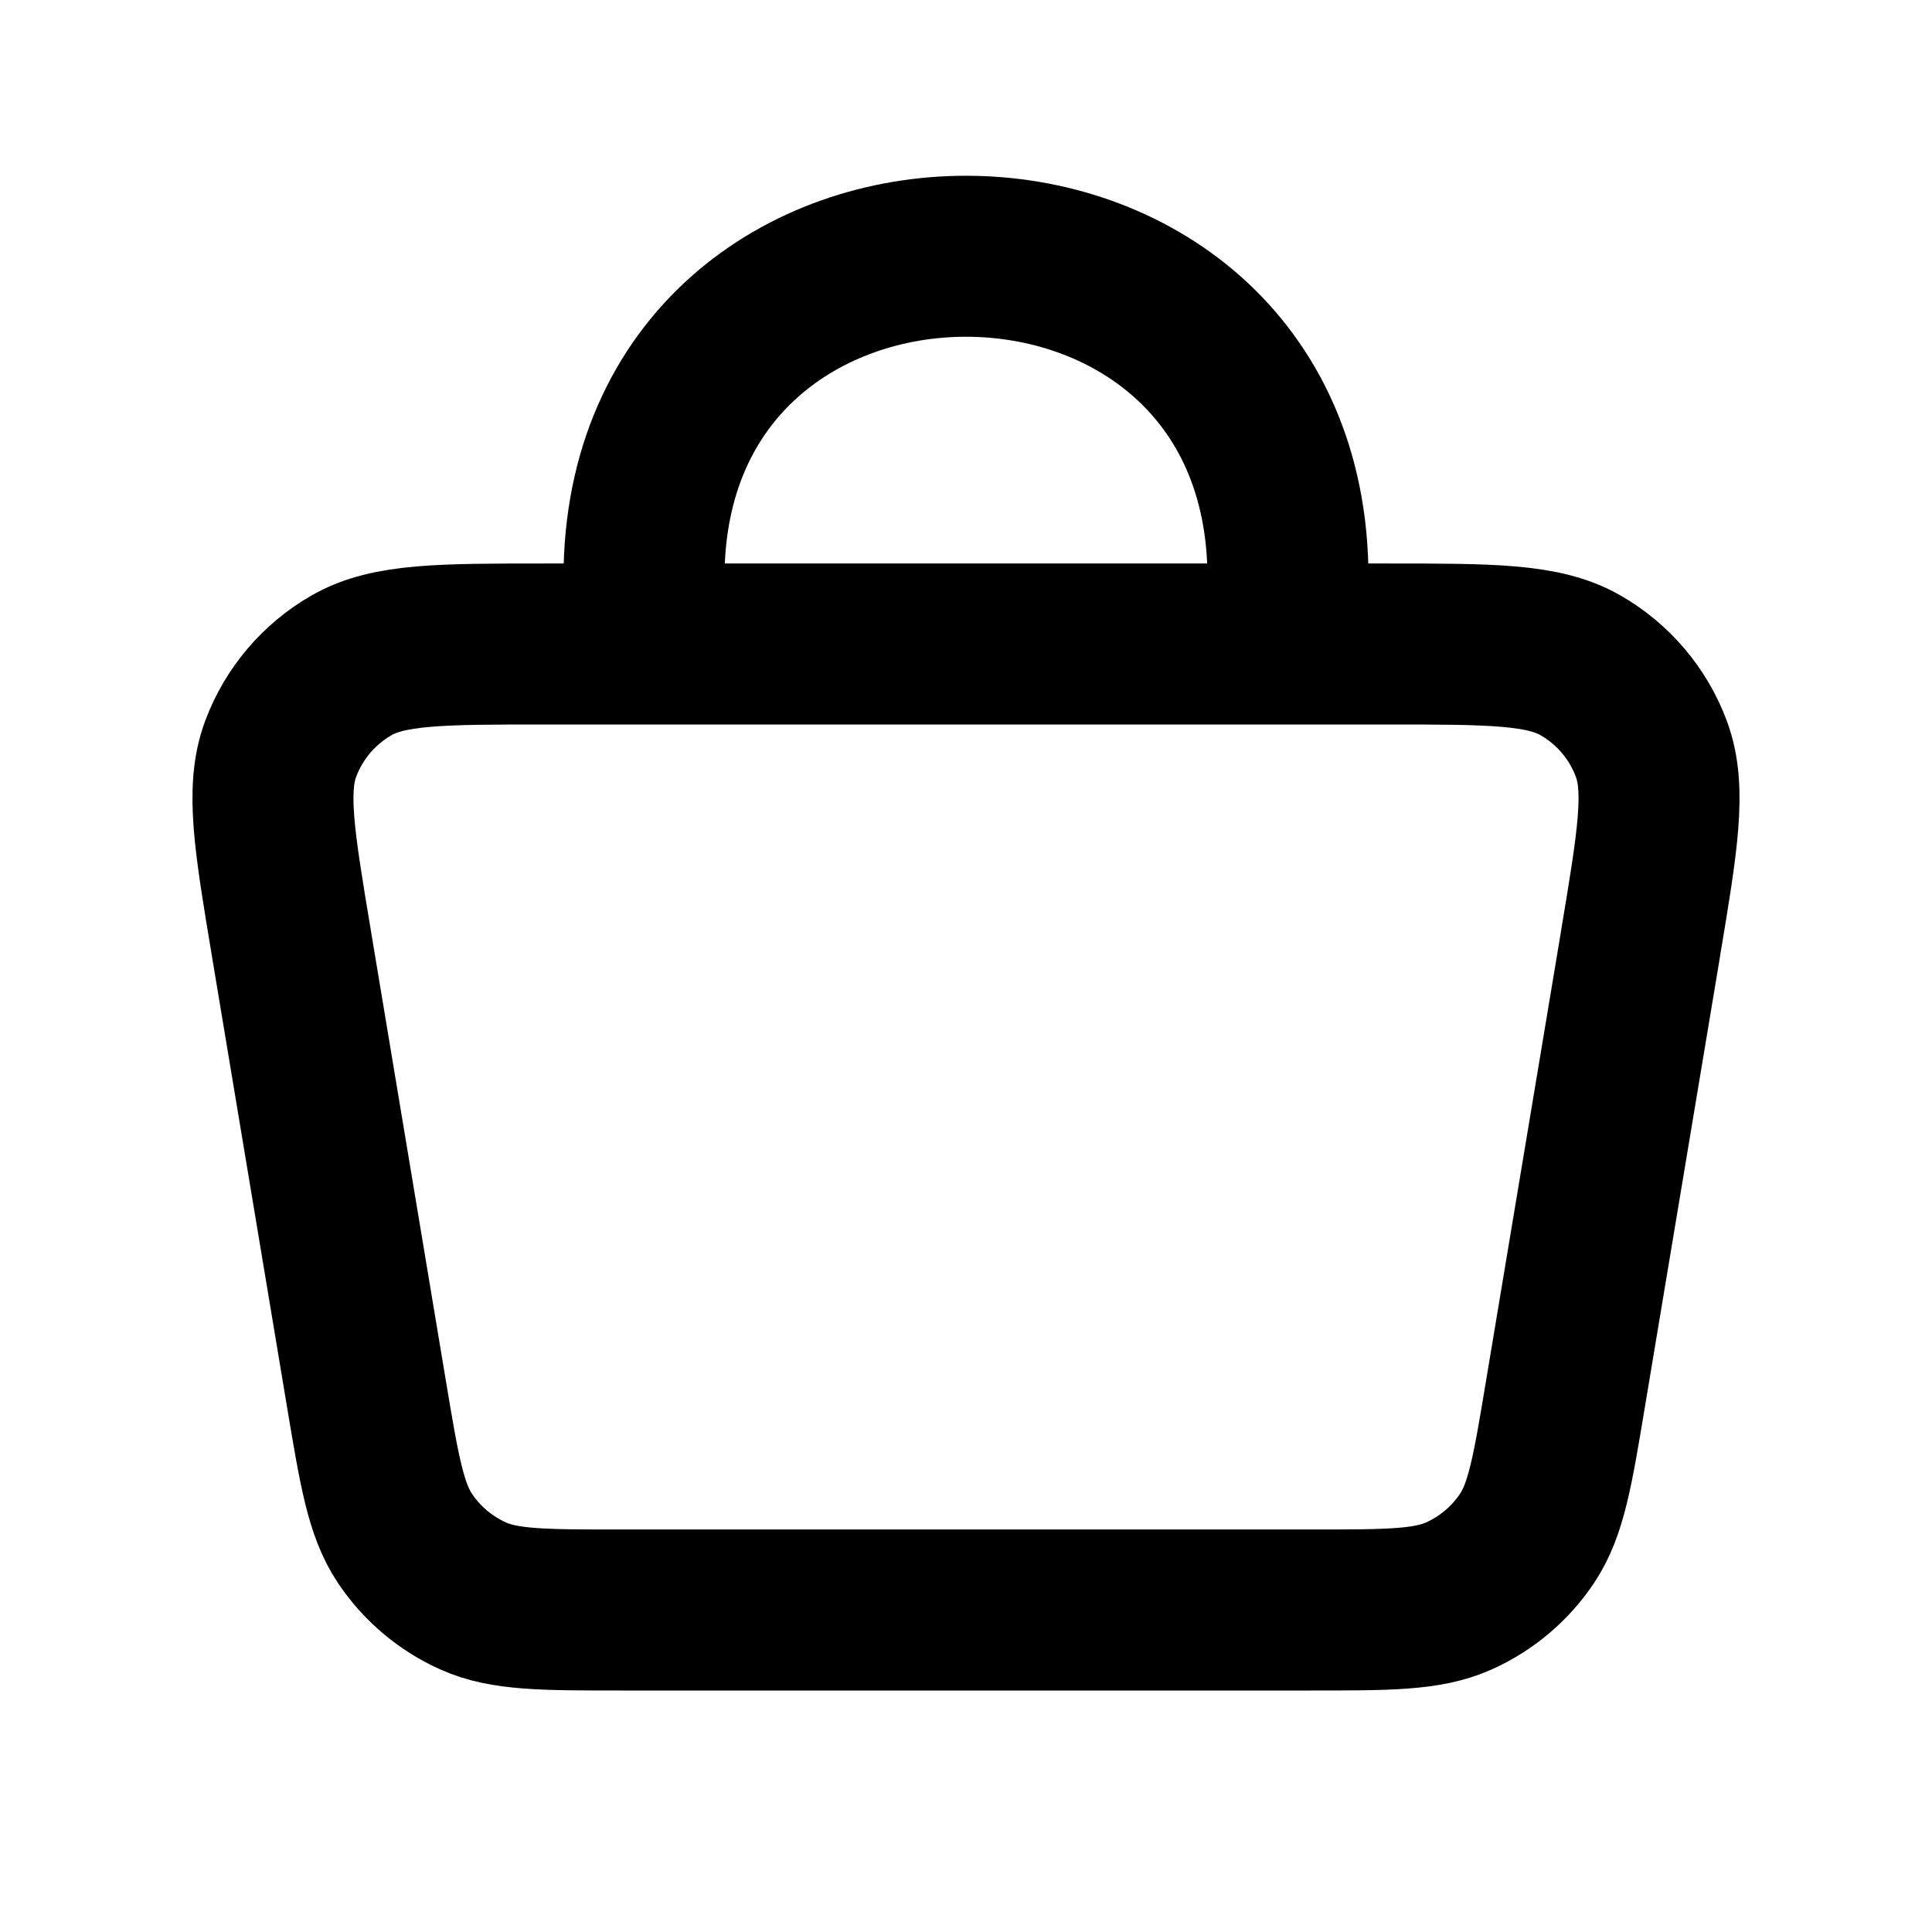 <?xml version="1.0" encoding="UTF-8" standalone="no"?>
<svg
   width="32"
   height="32"
   viewBox="0 0 24 24"
   version="1.1"
   id="svg4"
   sodipodi:docname="CiShoppingBag02.svg"
   inkscape:version="1.2.2 (b0a8486541, 2022-12-01)"
   xmlns:inkscape="http://www.inkscape.org/namespaces/inkscape"
   xmlns:sodipodi="http://sodipodi.sourceforge.net/DTD/sodipodi-0.dtd"
   xmlns="http://www.w3.org/2000/svg"
   xmlns:svg="http://www.w3.org/2000/svg">
  <defs
     id="defs8" />
  <sodipodi:namedview
     id="namedview6"
     pagecolor="#ffffff"
     bordercolor="#666666"
     borderopacity="1.0"
     inkscape:showpageshadow="2"
     inkscape:pageopacity="0.0"
     inkscape:pagecheckerboard="0"
     inkscape:deskcolor="#d1d1d1"
     showgrid="false"
     inkscape:zoom="20.85965"
     inkscape:cx="23.658115"
     inkscape:cy="20.589991"
     inkscape:window-width="2560"
     inkscape:window-height="1540"
     inkscape:window-x="2560"
     inkscape:window-y="0"
     inkscape:window-maximized="1"
     inkscape:current-layer="svg4" />
  <path
     fill="none"
     stroke="currentColor"
     stroke-linecap="round"
     stroke-linejoin="round"
     stroke-width="2"
     d="M 8,8 H 6.777 c -1.3,0 -1.949,0 -2.41,0.265 -0.406,0.233 -0.718,0.6 -0.881,1.039 -0.185,0.499 -0.079,1.14 0.135,2.42 v 0.002 l 0.933,5.6 c 0.159,0.95 0.238,1.425 0.475,1.782 0.21,0.314 0.503,0.562 0.847,0.717 C 6.266,20 6.748,20 7.711,20 h 8.578 c 0.963,0 1.444,0 1.835,-0.175 0.344,-0.155 0.638,-0.403 0.847,-0.717 0.237,-0.357 0.316,-0.832 0.474,-1.782 l 0.934,-5.6 v -0.004 c 0.214,-1.28 0.32,-1.92 0.135,-2.418 C 20.351,8.865 20.04,8.498 19.634,8.265 19.173,8 18.523,8 17.223,8 H 16 M 8,8 h 8"
     id="path2"
     sodipodi:nodetypes="cscccccccsscccccccsccc" />
  <path
     d="m 8,7.183 c 0,-5.333 8,-5.333 8,0"
     style="fill:none;stroke:currentColor;stroke-width:2;stroke-linecap:round;stroke-linejoin:round"
     id="path363" />
</svg>
